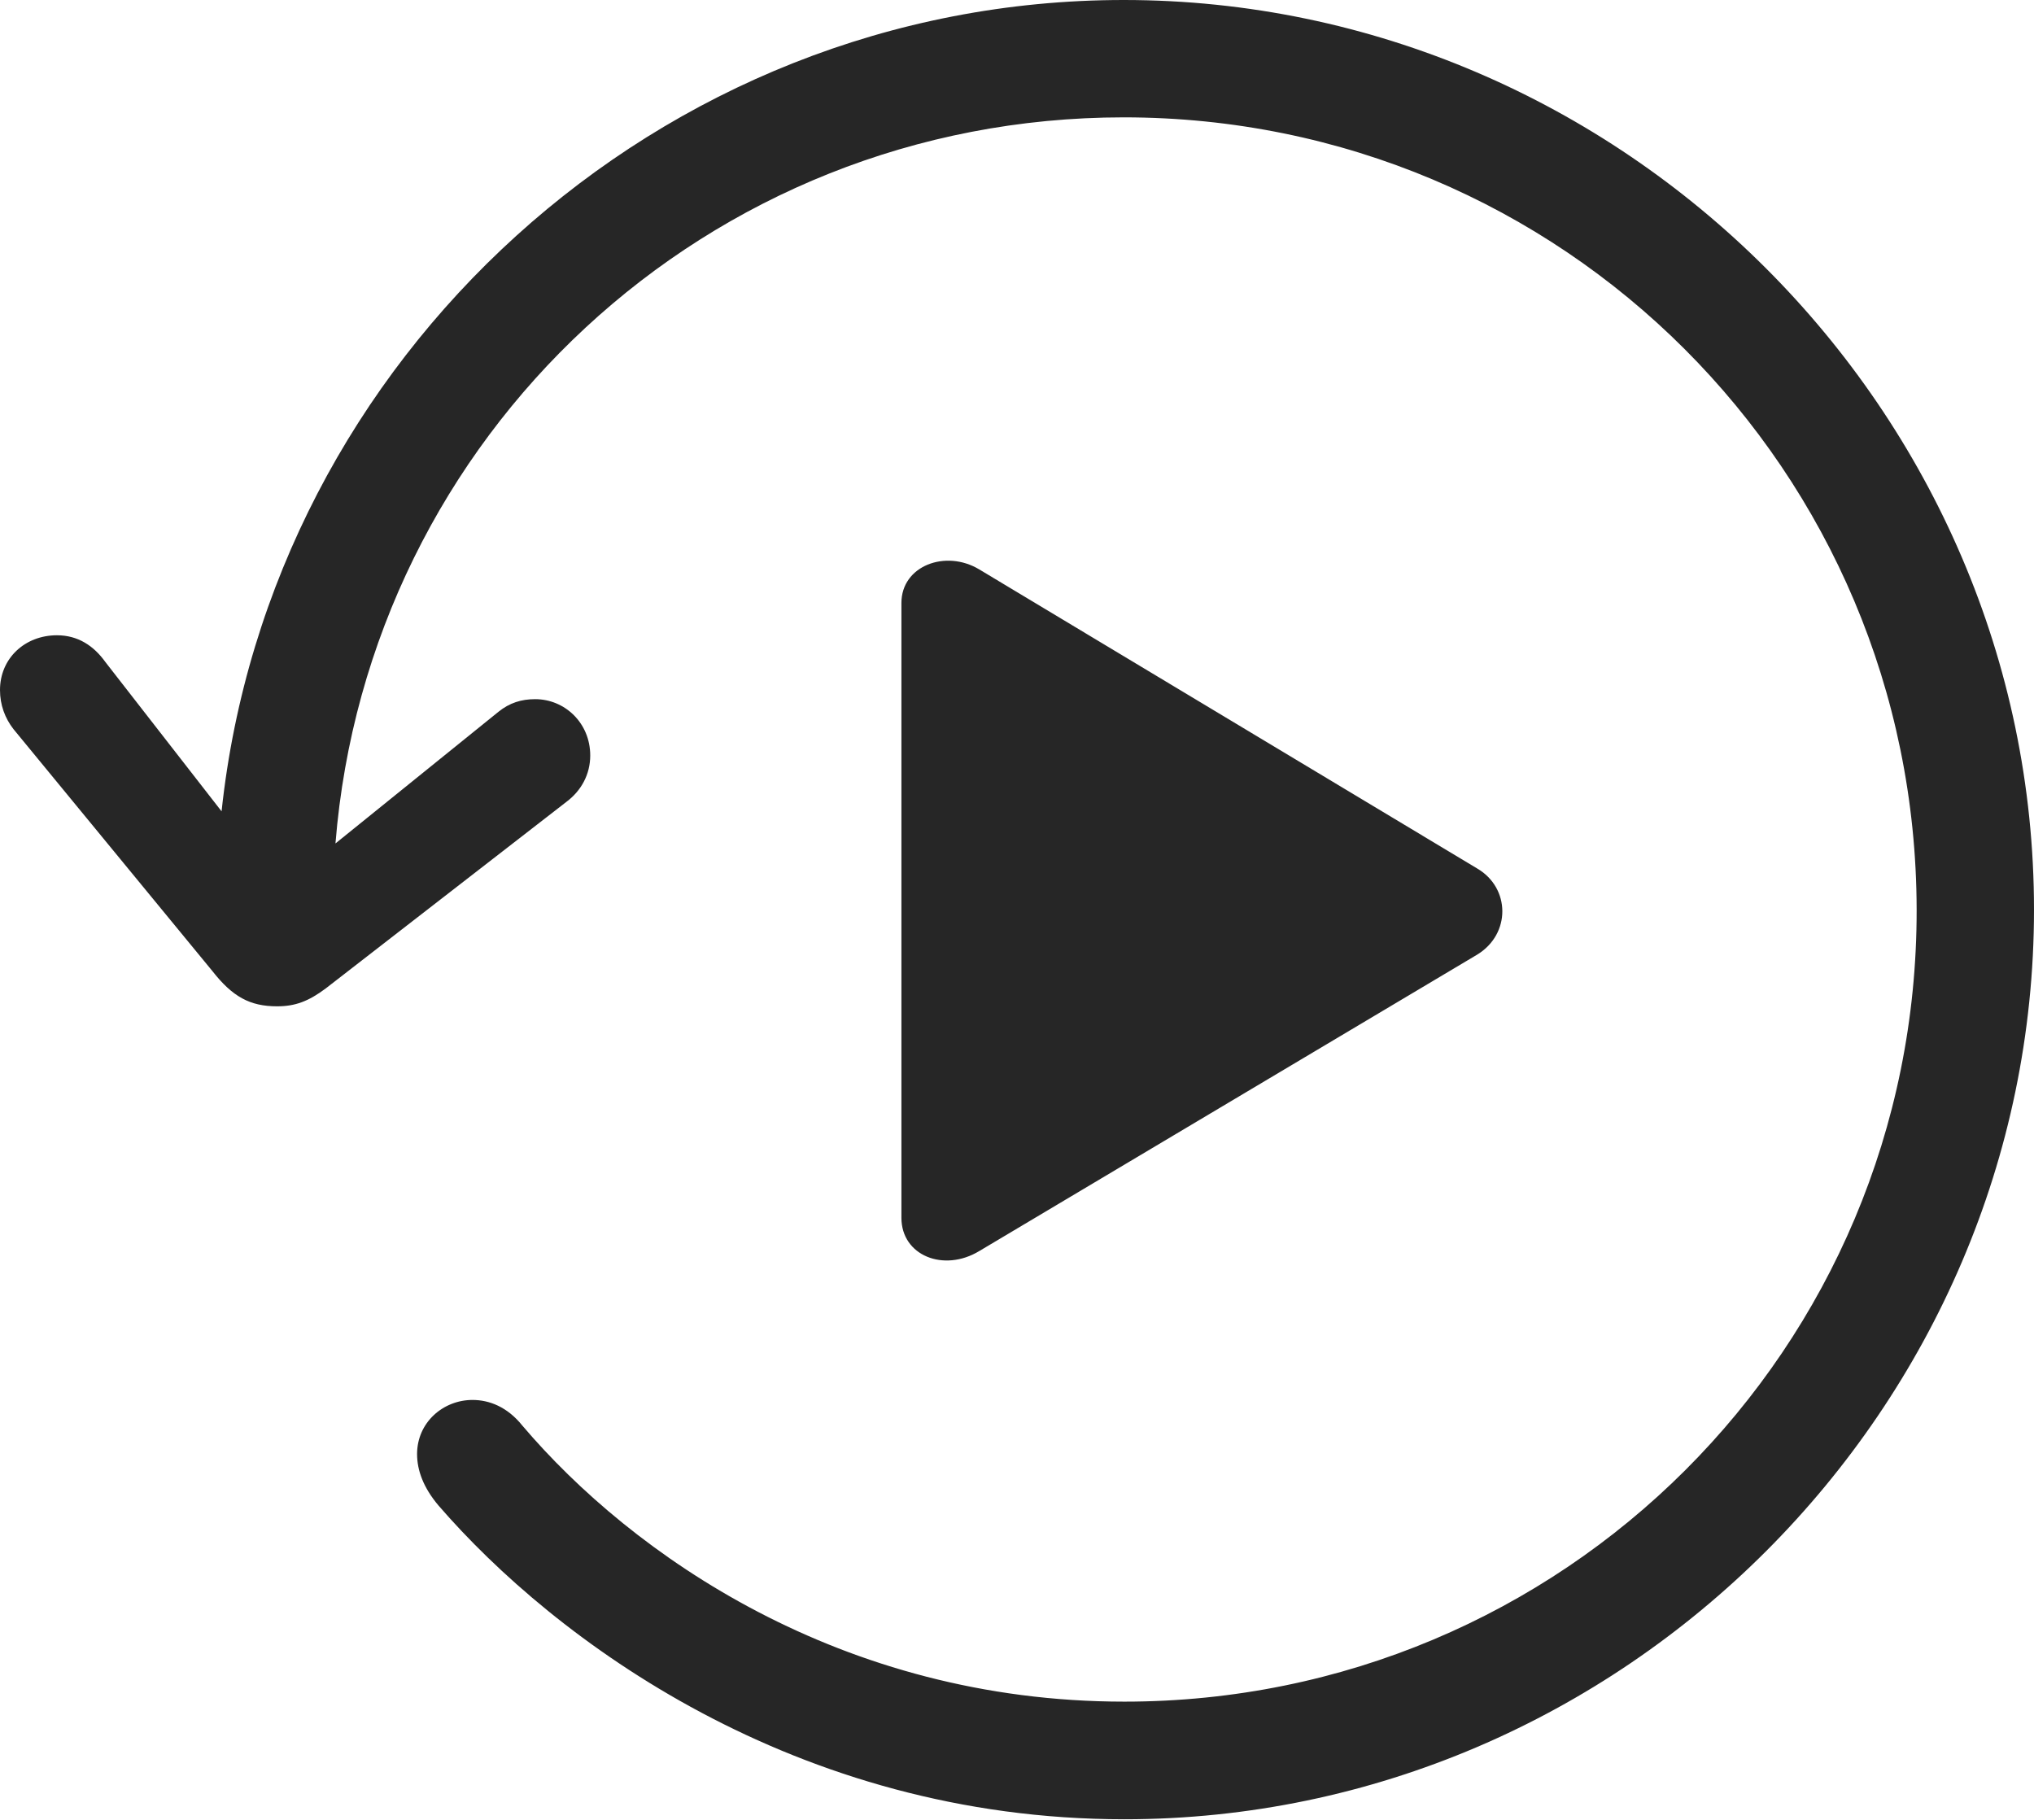 <?xml version="1.0" encoding="UTF-8"?>
<!--Generator: Apple Native CoreSVG 232.5-->
<!DOCTYPE svg
PUBLIC "-//W3C//DTD SVG 1.1//EN"
       "http://www.w3.org/Graphics/SVG/1.1/DTD/svg11.dtd">
<svg version="1.1" xmlns="http://www.w3.org/2000/svg" xmlns:xlink="http://www.w3.org/1999/xlink" width="109.503" height="97.993">
 <g>
  <rect height="97.993" opacity="0" width="109.503" x="0" y="0"/>
  <path d="M48.529 65.563C48.529 67.597 50.807 68.513 52.725 67.35L79.533 51.39C81.346 50.279 81.312 47.805 79.533 46.761L52.725 30.659C50.908 29.562 48.529 30.46 48.529 32.461ZM0 37.15C0 37.945 0.263 38.661 0.728 39.257L11.424 52.267C12.514 53.66 13.45 54.177 14.919 54.177C15.886 54.177 16.605 53.911 17.538 53.213L30.494 43.169C31.296 42.569 31.776 41.685 31.776 40.673C31.776 38.923 30.408 37.641 28.811 37.641C28.065 37.641 27.432 37.84 26.836 38.32L18.06 45.409C19.823 23.471 38.064 6.318 60.497 6.318C84.119 6.318 103.151 25.35 103.185 48.972C103.219 72.594 84.153 91.611 60.531 91.611C45.281 91.611 34.018 83.691 28.12 76.748C27.307 75.736 26.336 75.369 25.437 75.369C23.871 75.369 22.454 76.568 22.454 78.284C22.454 79.15 22.788 80.083 23.605 81.05C29.854 88.277 42.813 97.944 60.531 97.944C87.368 97.944 109.503 75.776 109.503 48.972C109.503 22.135 87.301 0 60.497 0C35.459 0 14.523 19.29 11.929 43.68L5.678 35.648C5.048 34.767 4.197 34.201 3.065 34.201C1.349 34.201 0 35.434 0 37.15Z" fill="#000000" fill-opacity="0.85"/>
 </g>
</svg>
